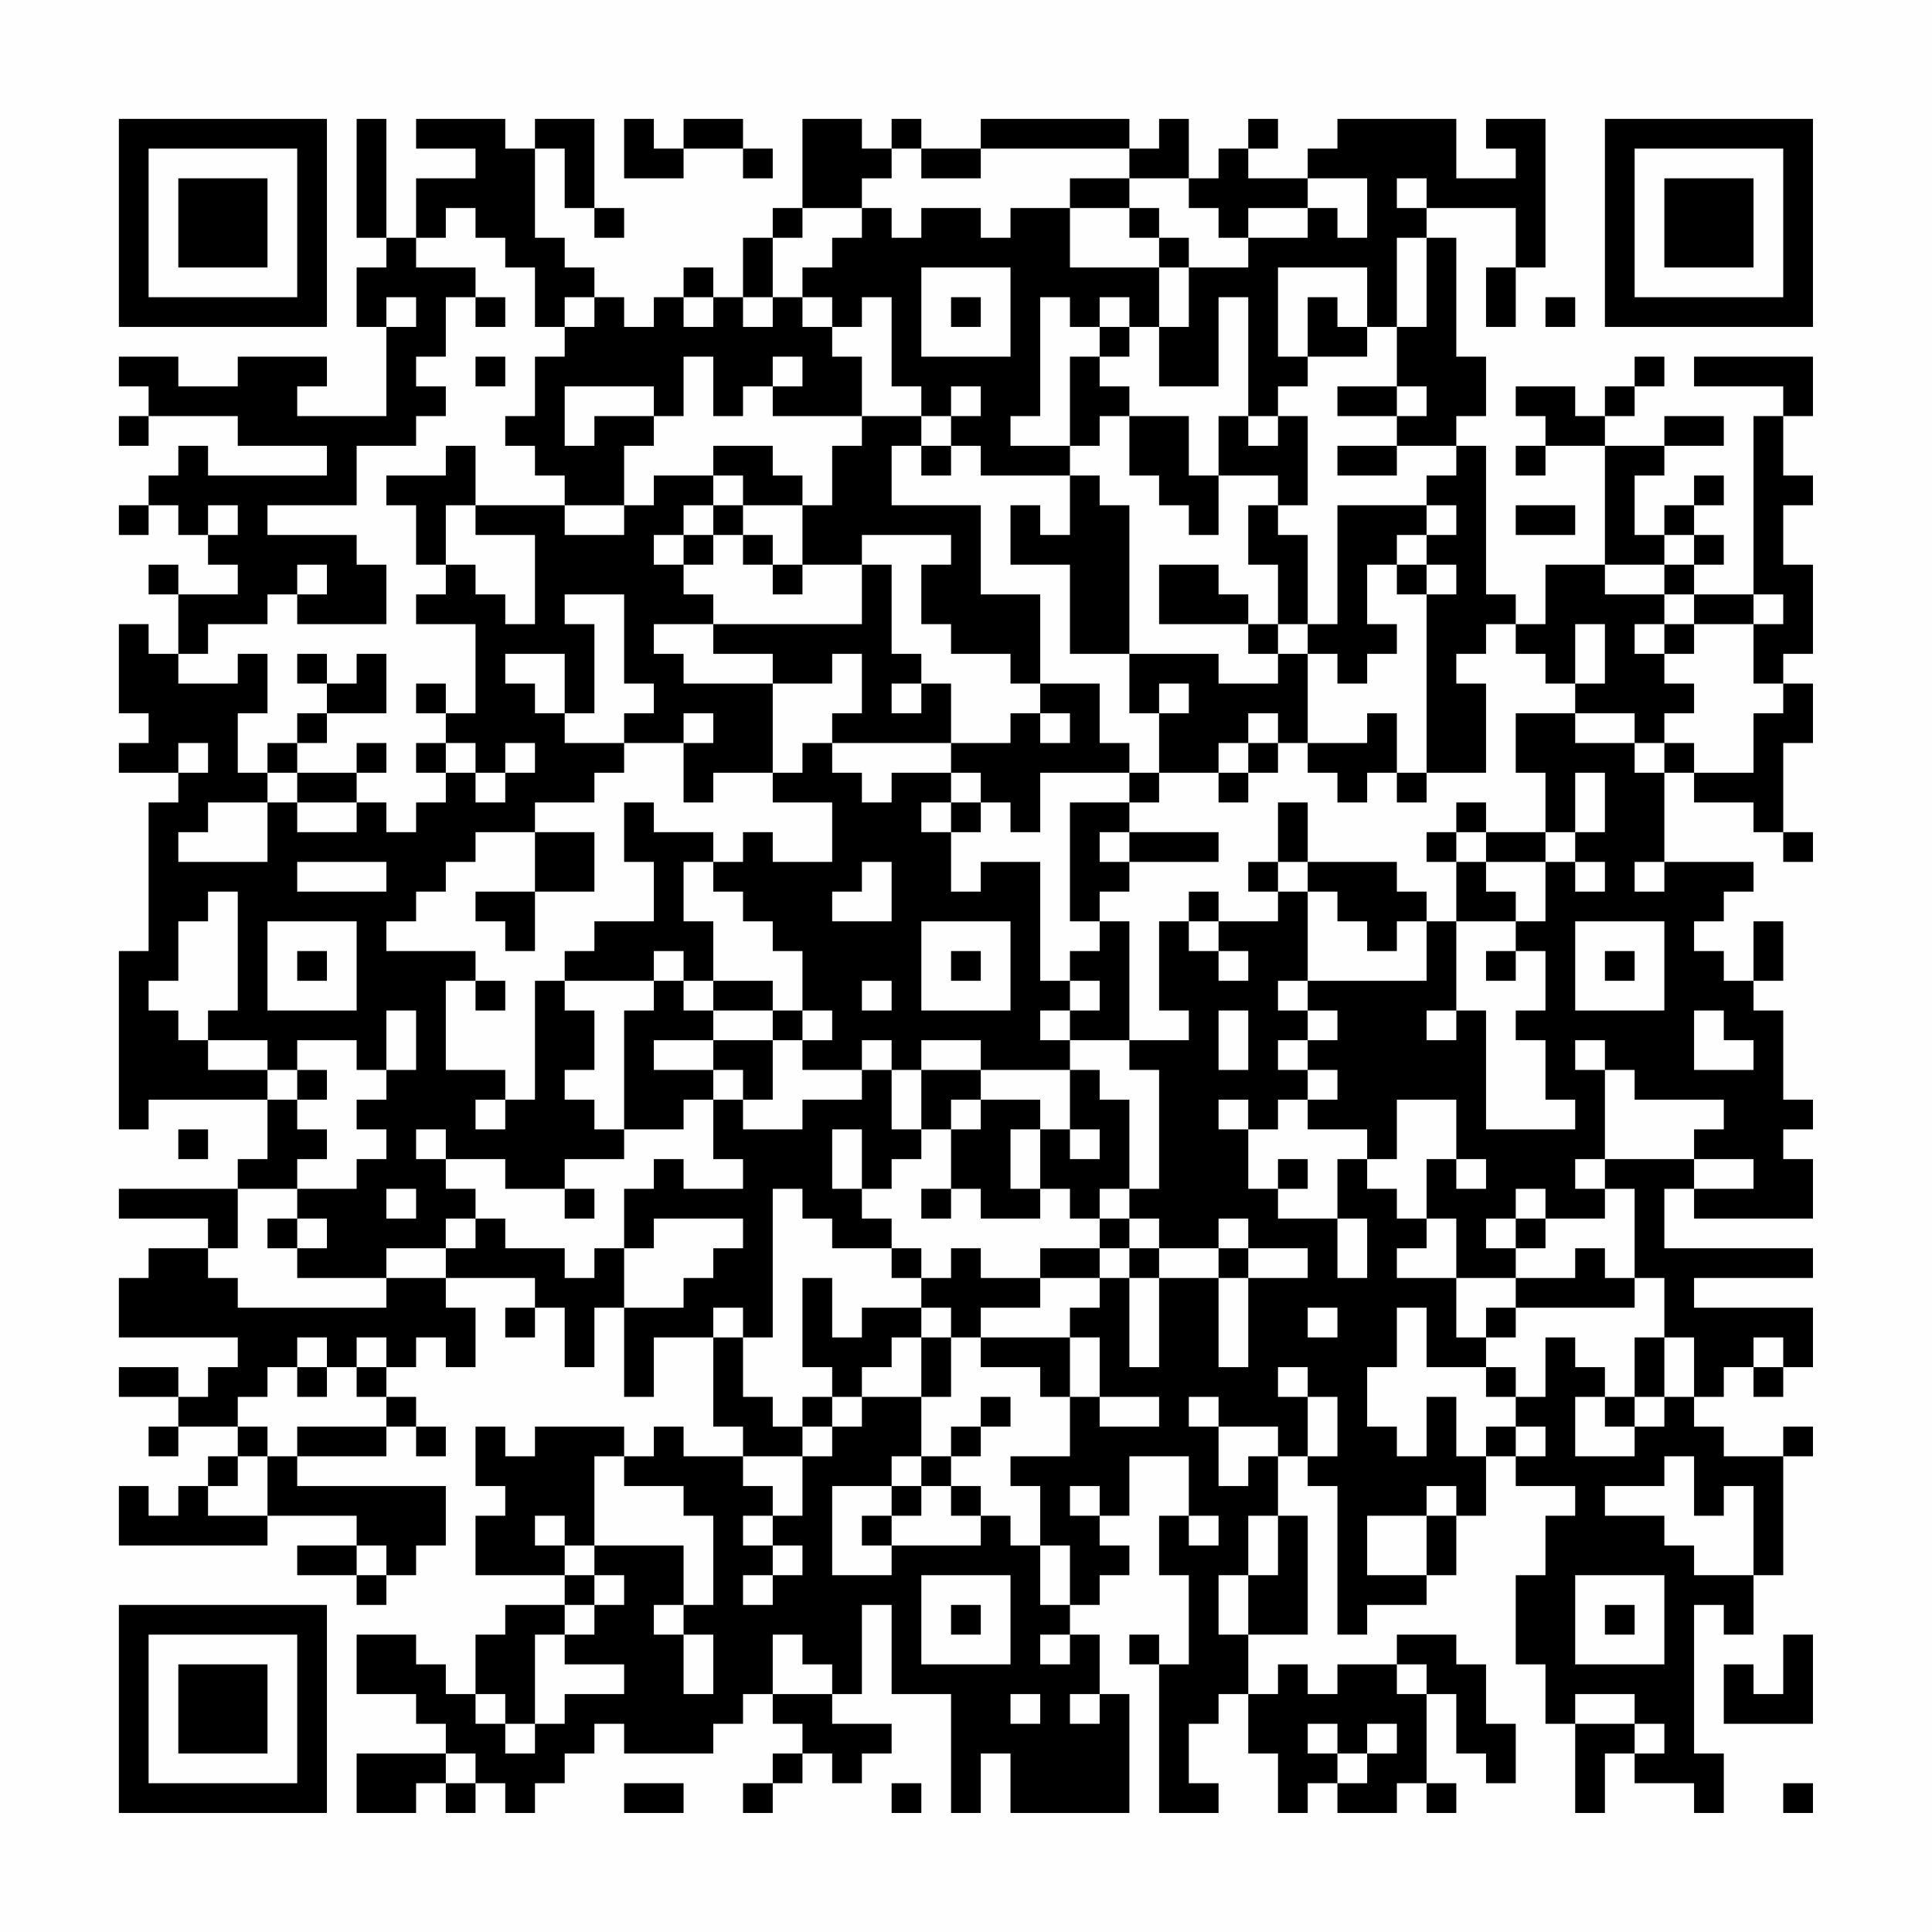 <?xml version="1.0" encoding="UTF-8"?>
<svg xmlns="http://www.w3.org/2000/svg" version="1.1" width="300" height="300" viewBox="0 0 300 300"><rect x="0" y="0" width="300" height="300" fill="#fefefe"/><g transform="scale(4.615)"><g transform="translate(4,4)"><path fill-rule="evenodd" d="M8 0L8 4L9 4L9 5L8 5L8 7L9 7L9 10L6 10L6 9L7 9L7 8L4 8L4 9L2 9L2 8L0 8L0 9L1 9L1 10L0 10L0 11L1 11L1 10L4 10L4 11L7 11L7 12L3 12L3 11L2 11L2 12L1 12L1 13L0 13L0 14L1 14L1 13L2 13L2 14L3 14L3 15L4 15L4 16L2 16L2 15L1 15L1 16L2 16L2 18L1 18L1 17L0 17L0 20L1 20L1 21L0 21L0 22L2 22L2 23L1 23L1 28L0 28L0 34L1 34L1 33L5 33L5 35L4 35L4 36L0 36L0 37L3 37L3 38L1 38L1 39L0 39L0 41L4 41L4 42L3 42L3 43L2 43L2 42L0 42L0 43L2 43L2 44L1 44L1 45L2 45L2 44L4 44L4 45L3 45L3 46L2 46L2 47L1 47L1 46L0 46L0 48L5 48L5 47L8 47L8 48L6 48L6 49L8 49L8 50L9 50L9 49L10 49L10 48L11 48L11 46L6 46L6 45L9 45L9 44L10 44L10 45L11 45L11 44L10 44L10 43L9 43L9 42L10 42L10 41L11 41L11 42L12 42L12 40L11 40L11 39L14 39L14 40L13 40L13 41L14 41L14 40L15 40L15 42L16 42L16 40L17 40L17 43L18 43L18 41L20 41L20 44L21 44L21 45L19 45L19 44L18 44L18 45L17 45L17 44L14 44L14 45L13 45L13 44L12 44L12 46L13 46L13 47L12 47L12 49L15 49L15 50L13 50L13 51L12 51L12 53L11 53L11 52L10 52L10 51L8 51L8 53L10 53L10 54L11 54L11 55L8 55L8 57L10 57L10 56L11 56L11 57L12 57L12 56L13 56L13 57L14 57L14 56L15 56L15 55L16 55L16 54L17 54L17 55L20 55L20 54L21 54L21 53L22 53L22 54L23 54L23 55L22 55L22 56L21 56L21 57L22 57L22 56L23 56L23 55L24 55L24 56L25 56L25 55L26 55L26 54L24 54L24 53L25 53L25 50L26 50L26 53L28 53L28 57L29 57L29 55L30 55L30 57L34 57L34 53L33 53L33 51L32 51L32 50L33 50L33 49L34 49L34 48L33 48L33 47L34 47L34 45L36 45L36 47L35 47L35 49L36 49L36 52L35 52L35 51L34 51L34 52L35 52L35 57L37 57L37 56L36 56L36 54L37 54L37 53L38 53L38 55L39 55L39 57L40 57L40 56L41 56L41 57L43 57L43 56L44 56L44 57L45 57L45 56L44 56L44 53L45 53L45 55L46 55L46 56L47 56L47 54L46 54L46 52L45 52L45 51L43 51L43 52L41 52L41 53L40 53L40 52L39 52L39 53L38 53L38 51L40 51L40 47L39 47L39 45L40 45L40 46L41 46L41 51L42 51L42 50L44 50L44 49L45 49L45 47L46 47L46 45L47 45L47 46L49 46L49 47L48 47L48 49L47 49L47 52L48 52L48 54L49 54L49 57L50 57L50 55L51 55L51 56L53 56L53 57L54 57L54 55L53 55L53 50L54 50L54 51L55 51L55 49L56 49L56 45L57 45L57 44L56 44L56 45L54 45L54 44L53 44L53 43L54 43L54 42L55 42L55 43L56 43L56 42L57 42L57 40L53 40L53 39L57 39L57 38L52 38L52 36L53 36L53 37L57 37L57 35L56 35L56 34L57 34L57 33L56 33L56 30L55 30L55 29L56 29L56 27L55 27L55 29L54 29L54 28L53 28L53 27L54 27L54 26L55 26L55 25L52 25L52 22L53 22L53 23L55 23L55 24L56 24L56 25L57 25L57 24L56 24L56 21L57 21L57 19L56 19L56 18L57 18L57 15L56 15L56 13L57 13L57 12L56 12L56 10L57 10L57 8L53 8L53 9L56 9L56 10L55 10L55 16L53 16L53 15L54 15L54 14L53 14L53 13L54 13L54 12L53 12L53 13L52 13L52 14L51 14L51 12L52 12L52 11L54 11L54 10L52 10L52 11L50 11L50 10L51 10L51 9L52 9L52 8L51 8L51 9L50 9L50 10L49 10L49 9L47 9L47 10L48 10L48 11L47 11L47 12L48 12L48 11L50 11L50 15L48 15L48 17L47 17L47 16L46 16L46 11L45 11L45 10L46 10L46 8L45 8L45 4L44 4L44 3L47 3L47 5L46 5L46 7L47 7L47 5L48 5L48 0L46 0L46 1L47 1L47 2L45 2L45 0L41 0L41 1L40 1L40 2L38 2L38 1L39 1L39 0L38 0L38 1L37 1L37 2L36 2L36 0L35 0L35 1L34 1L34 0L29 0L29 1L27 1L27 0L26 0L26 1L25 1L25 0L23 0L23 3L22 3L22 4L21 4L21 6L20 6L20 5L19 5L19 6L18 6L18 7L17 7L17 6L16 6L16 5L15 5L15 4L14 4L14 1L15 1L15 3L16 3L16 4L17 4L17 3L16 3L16 0L14 0L14 1L13 1L13 0L10 0L10 1L12 1L12 2L10 2L10 4L9 4L9 0ZM17 0L17 2L19 2L19 1L21 1L21 2L22 2L22 1L21 1L21 0L19 0L19 1L18 1L18 0ZM26 1L26 2L25 2L25 3L23 3L23 4L22 4L22 6L21 6L21 7L22 7L22 6L23 6L23 7L24 7L24 8L25 8L25 10L22 10L22 9L23 9L23 8L22 8L22 9L21 9L21 10L20 10L20 8L19 8L19 10L18 10L18 9L15 9L15 11L16 11L16 10L18 10L18 11L17 11L17 13L15 13L15 12L14 12L14 11L13 11L13 10L14 10L14 8L15 8L15 7L16 7L16 6L15 6L15 7L14 7L14 5L13 5L13 4L12 4L12 3L11 3L11 4L10 4L10 5L12 5L12 6L11 6L11 8L10 8L10 9L11 9L11 10L10 10L10 11L8 11L8 13L5 13L5 14L8 14L8 15L9 15L9 17L6 17L6 16L7 16L7 15L6 15L6 16L5 16L5 17L3 17L3 18L2 18L2 19L4 19L4 18L5 18L5 20L4 20L4 22L5 22L5 23L3 23L3 24L2 24L2 25L5 25L5 23L6 23L6 24L8 24L8 23L9 23L9 24L10 24L10 23L11 23L11 22L12 22L12 23L13 23L13 22L14 22L14 21L13 21L13 22L12 22L12 21L11 21L11 20L12 20L12 17L10 17L10 16L11 16L11 15L12 15L12 16L13 16L13 17L14 17L14 14L12 14L12 13L15 13L15 14L17 14L17 13L18 13L18 12L20 12L20 13L19 13L19 14L18 14L18 15L19 15L19 16L20 16L20 17L18 17L18 18L19 18L19 19L22 19L22 22L20 22L20 23L19 23L19 21L20 21L20 20L19 20L19 21L17 21L17 20L18 20L18 19L17 19L17 16L15 16L15 17L16 17L16 20L15 20L15 18L13 18L13 19L14 19L14 20L15 20L15 21L17 21L17 22L16 22L16 23L14 23L14 24L12 24L12 25L11 25L11 26L10 26L10 27L9 27L9 28L12 28L12 29L11 29L11 32L13 32L13 33L12 33L12 34L13 34L13 33L14 33L14 29L15 29L15 30L16 30L16 32L15 32L15 33L16 33L16 34L17 34L17 35L15 35L15 36L13 36L13 35L11 35L11 34L10 34L10 35L11 35L11 36L12 36L12 37L11 37L11 38L9 38L9 39L6 39L6 38L7 38L7 37L6 37L6 36L8 36L8 35L9 35L9 34L8 34L8 33L9 33L9 32L10 32L10 30L9 30L9 32L8 32L8 31L6 31L6 32L5 32L5 31L3 31L3 30L4 30L4 26L3 26L3 27L2 27L2 29L1 29L1 30L2 30L2 31L3 31L3 32L5 32L5 33L6 33L6 34L7 34L7 35L6 35L6 36L4 36L4 38L3 38L3 39L4 39L4 40L9 40L9 39L11 39L11 38L12 38L12 37L13 37L13 38L15 38L15 39L16 39L16 38L17 38L17 40L19 40L19 39L20 39L20 38L21 38L21 37L18 37L18 38L17 38L17 36L18 36L18 35L19 35L19 36L21 36L21 35L20 35L20 33L21 33L21 34L23 34L23 33L25 33L25 32L26 32L26 34L27 34L27 35L26 35L26 36L25 36L25 34L24 34L24 36L25 36L25 37L26 37L26 38L24 38L24 37L23 37L23 36L22 36L22 41L21 41L21 40L20 40L20 41L21 41L21 43L22 43L22 44L23 44L23 45L21 45L21 46L22 46L22 47L21 47L21 48L22 48L22 49L21 49L21 50L22 50L22 49L23 49L23 48L22 48L22 47L23 47L23 45L24 45L24 44L25 44L25 43L27 43L27 45L26 45L26 46L24 46L24 49L26 49L26 48L29 48L29 47L30 47L30 48L31 48L31 50L32 50L32 48L31 48L31 46L30 46L30 45L32 45L32 43L33 43L33 44L35 44L35 43L33 43L33 41L32 41L32 40L33 40L33 39L34 39L34 42L35 42L35 39L37 39L37 42L38 42L38 39L40 39L40 38L38 38L38 37L37 37L37 38L35 38L35 37L34 37L34 36L35 36L35 32L34 32L34 31L36 31L36 30L35 30L35 27L36 27L36 28L37 28L37 29L38 29L38 28L37 28L37 27L39 27L39 26L40 26L40 29L39 29L39 30L40 30L40 31L39 31L39 32L40 32L40 33L39 33L39 34L38 34L38 33L37 33L37 34L38 34L38 36L39 36L39 37L41 37L41 39L42 39L42 37L41 37L41 35L42 35L42 36L43 36L43 37L44 37L44 38L43 38L43 39L45 39L45 41L46 41L46 42L44 42L44 40L43 40L43 42L42 42L42 44L43 44L43 45L44 45L44 43L45 43L45 45L46 45L46 44L47 44L47 45L48 45L48 44L47 44L47 43L48 43L48 41L49 41L49 42L50 42L50 43L49 43L49 45L51 45L51 44L52 44L52 43L53 43L53 41L52 41L52 39L51 39L51 36L50 36L50 35L53 35L53 36L55 36L55 35L53 35L53 34L54 34L54 33L51 33L51 32L50 32L50 31L49 31L49 32L50 32L50 35L49 35L49 36L50 36L50 37L48 37L48 36L47 36L47 37L46 37L46 38L47 38L47 39L45 39L45 37L44 37L44 35L45 35L45 36L46 36L46 35L45 35L45 33L43 33L43 35L42 35L42 34L40 34L40 33L41 33L41 32L40 32L40 31L41 31L41 30L40 30L40 29L44 29L44 27L45 27L45 30L44 30L44 31L45 31L45 30L46 30L46 34L49 34L49 33L48 33L48 31L47 31L47 30L48 30L48 28L47 28L47 27L48 27L48 25L49 25L49 26L50 26L50 25L49 25L49 24L50 24L50 22L49 22L49 24L48 24L48 22L47 22L47 20L49 20L49 21L51 21L51 22L52 22L52 21L53 21L53 22L55 22L55 20L56 20L56 19L55 19L55 17L56 17L56 16L55 16L55 17L53 17L53 16L52 16L52 15L53 15L53 14L52 14L52 15L50 15L50 16L52 16L52 17L51 17L51 18L52 18L52 19L53 19L53 20L52 20L52 21L51 21L51 20L49 20L49 19L50 19L50 17L49 17L49 19L48 19L48 18L47 18L47 17L46 17L46 18L45 18L45 19L46 19L46 22L44 22L44 16L45 16L45 15L44 15L44 14L45 14L45 13L44 13L44 12L45 12L45 11L43 11L43 10L44 10L44 9L43 9L43 7L44 7L44 4L43 4L43 7L42 7L42 5L39 5L39 8L40 8L40 9L39 9L39 10L38 10L38 6L37 6L37 9L35 9L35 7L36 7L36 5L38 5L38 4L40 4L40 3L41 3L41 4L42 4L42 2L40 2L40 3L38 3L38 4L37 4L37 3L36 3L36 2L34 2L34 1L29 1L29 2L27 2L27 1ZM32 2L32 3L30 3L30 4L29 4L29 3L27 3L27 4L26 4L26 3L25 3L25 4L24 4L24 5L23 5L23 6L24 6L24 7L25 7L25 6L26 6L26 9L27 9L27 10L25 10L25 11L24 11L24 13L23 13L23 12L22 12L22 11L20 11L20 12L21 12L21 13L20 13L20 14L19 14L19 15L20 15L20 14L21 14L21 15L22 15L22 16L23 16L23 15L25 15L25 17L20 17L20 18L22 18L22 19L24 19L24 18L25 18L25 20L24 20L24 21L23 21L23 22L22 22L22 23L24 23L24 25L22 25L22 24L21 24L21 25L20 25L20 24L18 24L18 23L17 23L17 25L18 25L18 27L16 27L16 28L15 28L15 29L18 29L18 30L17 30L17 34L19 34L19 33L20 33L20 32L21 32L21 33L22 33L22 31L23 31L23 32L25 32L25 31L26 31L26 32L27 32L27 34L28 34L28 36L27 36L27 37L28 37L28 36L29 36L29 37L31 37L31 36L32 36L32 37L33 37L33 38L31 38L31 39L29 39L29 38L28 38L28 39L27 39L27 38L26 38L26 39L27 39L27 40L25 40L25 41L24 41L24 39L23 39L23 42L24 42L24 43L23 43L23 44L24 44L24 43L25 43L25 42L26 42L26 41L27 41L27 43L28 43L28 41L29 41L29 42L31 42L31 43L32 43L32 41L29 41L29 40L31 40L31 39L33 39L33 38L34 38L34 39L35 39L35 38L34 38L34 37L33 37L33 36L34 36L34 33L33 33L33 32L32 32L32 31L34 31L34 27L33 27L33 26L34 26L34 25L37 25L37 24L34 24L34 23L35 23L35 22L37 22L37 23L38 23L38 22L39 22L39 21L40 21L40 22L41 22L41 23L42 23L42 22L43 22L43 23L44 23L44 22L43 22L43 20L42 20L42 21L40 21L40 18L41 18L41 19L42 19L42 18L43 18L43 17L42 17L42 15L43 15L43 16L44 16L44 15L43 15L43 14L44 14L44 13L41 13L41 17L40 17L40 14L39 14L39 13L40 13L40 10L39 10L39 11L38 11L38 10L37 10L37 12L36 12L36 10L34 10L34 9L33 9L33 8L34 8L34 7L35 7L35 5L36 5L36 4L35 4L35 3L34 3L34 2ZM43 2L43 3L44 3L44 2ZM32 3L32 5L35 5L35 4L34 4L34 3ZM27 5L27 8L30 8L30 5ZM9 6L9 7L10 7L10 6ZM12 6L12 7L13 7L13 6ZM19 6L19 7L20 7L20 6ZM28 6L28 7L29 7L29 6ZM31 6L31 10L30 10L30 11L32 11L32 12L29 12L29 11L28 11L28 10L29 10L29 9L28 9L28 10L27 10L27 11L26 11L26 13L29 13L29 16L31 16L31 19L30 19L30 18L28 18L28 17L27 17L27 15L28 15L28 14L25 14L25 15L26 15L26 18L27 18L27 19L26 19L26 20L27 20L27 19L28 19L28 21L24 21L24 22L25 22L25 23L26 23L26 22L28 22L28 23L27 23L27 24L28 24L28 26L29 26L29 25L31 25L31 29L32 29L32 30L31 30L31 31L32 31L32 30L33 30L33 29L32 29L32 28L33 28L33 27L32 27L32 23L34 23L34 22L35 22L35 20L36 20L36 19L35 19L35 20L34 20L34 18L37 18L37 19L39 19L39 18L40 18L40 17L39 17L39 15L38 15L38 13L39 13L39 12L37 12L37 14L36 14L36 13L35 13L35 12L34 12L34 10L33 10L33 11L32 11L32 8L33 8L33 7L34 7L34 6L33 6L33 7L32 7L32 6ZM40 6L40 8L42 8L42 7L41 7L41 6ZM48 6L48 7L49 7L49 6ZM12 8L12 9L13 9L13 8ZM41 9L41 10L43 10L43 9ZM11 11L11 12L9 12L9 13L10 13L10 15L11 15L11 13L12 13L12 11ZM27 11L27 12L28 12L28 11ZM41 11L41 12L43 12L43 11ZM32 12L32 14L31 14L31 13L30 13L30 15L32 15L32 18L34 18L34 13L33 13L33 12ZM3 13L3 14L4 14L4 13ZM21 13L21 14L22 14L22 15L23 15L23 13ZM47 13L47 14L49 14L49 13ZM35 15L35 17L38 17L38 18L39 18L39 17L38 17L38 16L37 16L37 15ZM52 17L52 18L53 18L53 17ZM6 18L6 19L7 19L7 20L6 20L6 21L5 21L5 22L6 22L6 23L8 23L8 22L9 22L9 21L8 21L8 22L6 22L6 21L7 21L7 20L9 20L9 18L8 18L8 19L7 19L7 18ZM10 19L10 20L11 20L11 19ZM31 19L31 20L30 20L30 21L28 21L28 22L29 22L29 23L28 23L28 24L29 24L29 23L30 23L30 24L31 24L31 22L34 22L34 21L33 21L33 19ZM31 20L31 21L32 21L32 20ZM38 20L38 21L37 21L37 22L38 22L38 21L39 21L39 20ZM2 21L2 22L3 22L3 21ZM10 21L10 22L11 22L11 21ZM39 23L39 25L38 25L38 26L39 26L39 25L40 25L40 26L41 26L41 27L42 27L42 28L43 28L43 27L44 27L44 26L43 26L43 25L40 25L40 23ZM45 23L45 24L44 24L44 25L45 25L45 27L47 27L47 26L46 26L46 25L48 25L48 24L46 24L46 23ZM14 24L14 26L12 26L12 27L13 27L13 28L14 28L14 26L16 26L16 24ZM33 24L33 25L34 25L34 24ZM45 24L45 25L46 25L46 24ZM6 25L6 26L9 26L9 25ZM19 25L19 27L20 27L20 29L19 29L19 28L18 28L18 29L19 29L19 30L20 30L20 31L18 31L18 32L20 32L20 31L22 31L22 30L23 30L23 31L24 31L24 30L23 30L23 28L22 28L22 27L21 27L21 26L20 26L20 25ZM25 25L25 26L24 26L24 27L26 27L26 25ZM51 25L51 26L52 26L52 25ZM36 26L36 27L37 27L37 26ZM5 27L5 30L8 30L8 27ZM27 27L27 30L30 30L30 27ZM49 27L49 30L52 30L52 27ZM6 28L6 29L7 29L7 28ZM28 28L28 29L29 29L29 28ZM46 28L46 29L47 29L47 28ZM50 28L50 29L51 29L51 28ZM12 29L12 30L13 30L13 29ZM20 29L20 30L22 30L22 29ZM25 29L25 30L26 30L26 29ZM37 30L37 32L38 32L38 30ZM53 30L53 32L55 32L55 31L54 31L54 30ZM27 31L27 32L29 32L29 33L28 33L28 34L29 34L29 33L31 33L31 34L30 34L30 36L31 36L31 34L32 34L32 35L33 35L33 34L32 34L32 32L29 32L29 31ZM6 32L6 33L7 33L7 32ZM2 34L2 35L3 35L3 34ZM39 35L39 36L40 36L40 35ZM9 36L9 37L10 37L10 36ZM15 36L15 37L16 37L16 36ZM5 37L5 38L6 38L6 37ZM47 37L47 38L48 38L48 37ZM37 38L37 39L38 39L38 38ZM49 38L49 39L47 39L47 40L46 40L46 41L47 41L47 40L51 40L51 39L50 39L50 38ZM27 40L27 41L28 41L28 40ZM40 40L40 41L41 41L41 40ZM6 41L6 42L5 42L5 43L4 43L4 44L5 44L5 45L4 45L4 46L3 46L3 47L5 47L5 45L6 45L6 44L9 44L9 43L8 43L8 42L9 42L9 41L8 41L8 42L7 42L7 41ZM51 41L51 43L50 43L50 44L51 44L51 43L52 43L52 41ZM55 41L55 42L56 42L56 41ZM6 42L6 43L7 43L7 42ZM39 42L39 43L40 43L40 45L41 45L41 43L40 43L40 42ZM46 42L46 43L47 43L47 42ZM29 43L29 44L28 44L28 45L27 45L27 46L26 46L26 47L25 47L25 48L26 48L26 47L27 47L27 46L28 46L28 47L29 47L29 46L28 46L28 45L29 45L29 44L30 44L30 43ZM36 43L36 44L37 44L37 46L38 46L38 45L39 45L39 44L37 44L37 43ZM16 45L16 48L15 48L15 47L14 47L14 48L15 48L15 49L16 49L16 50L15 50L15 51L14 51L14 54L13 54L13 53L12 53L12 54L13 54L13 55L14 55L14 54L15 54L15 53L17 53L17 52L15 52L15 51L16 51L16 50L17 50L17 49L16 49L16 48L19 48L19 50L18 50L18 51L19 51L19 53L20 53L20 51L19 51L19 50L20 50L20 47L19 47L19 46L17 46L17 45ZM52 45L52 46L50 46L50 47L52 47L52 48L53 48L53 49L55 49L55 46L54 46L54 47L53 47L53 45ZM32 46L32 47L33 47L33 46ZM44 46L44 47L42 47L42 49L44 49L44 47L45 47L45 46ZM36 47L36 48L37 48L37 47ZM38 47L38 49L37 49L37 51L38 51L38 49L39 49L39 47ZM8 48L8 49L9 49L9 48ZM27 49L27 52L30 52L30 49ZM49 49L49 52L52 52L52 49ZM28 50L28 51L29 51L29 50ZM50 50L50 51L51 51L51 50ZM22 51L22 53L24 53L24 52L23 52L23 51ZM31 51L31 52L32 52L32 51ZM56 51L56 53L55 53L55 52L54 52L54 54L57 54L57 51ZM43 52L43 53L44 53L44 52ZM30 53L30 54L31 54L31 53ZM32 53L32 54L33 54L33 53ZM49 53L49 54L51 54L51 55L52 55L52 54L51 54L51 53ZM40 54L40 55L41 55L41 56L42 56L42 55L43 55L43 54L42 54L42 55L41 55L41 54ZM11 55L11 56L12 56L12 55ZM17 56L17 57L19 57L19 56ZM26 56L26 57L27 57L27 56ZM56 56L56 57L57 57L57 56ZM0 0L0 7L7 7L7 0ZM1 1L1 6L6 6L6 1ZM2 2L2 5L5 5L5 2ZM50 0L50 7L57 7L57 0ZM51 1L51 6L56 6L56 1ZM52 2L52 5L55 5L55 2ZM0 50L0 57L7 57L7 50ZM1 51L1 56L6 56L6 51ZM2 52L2 55L5 55L5 52Z" fill="#000000"/></g></g></svg>

